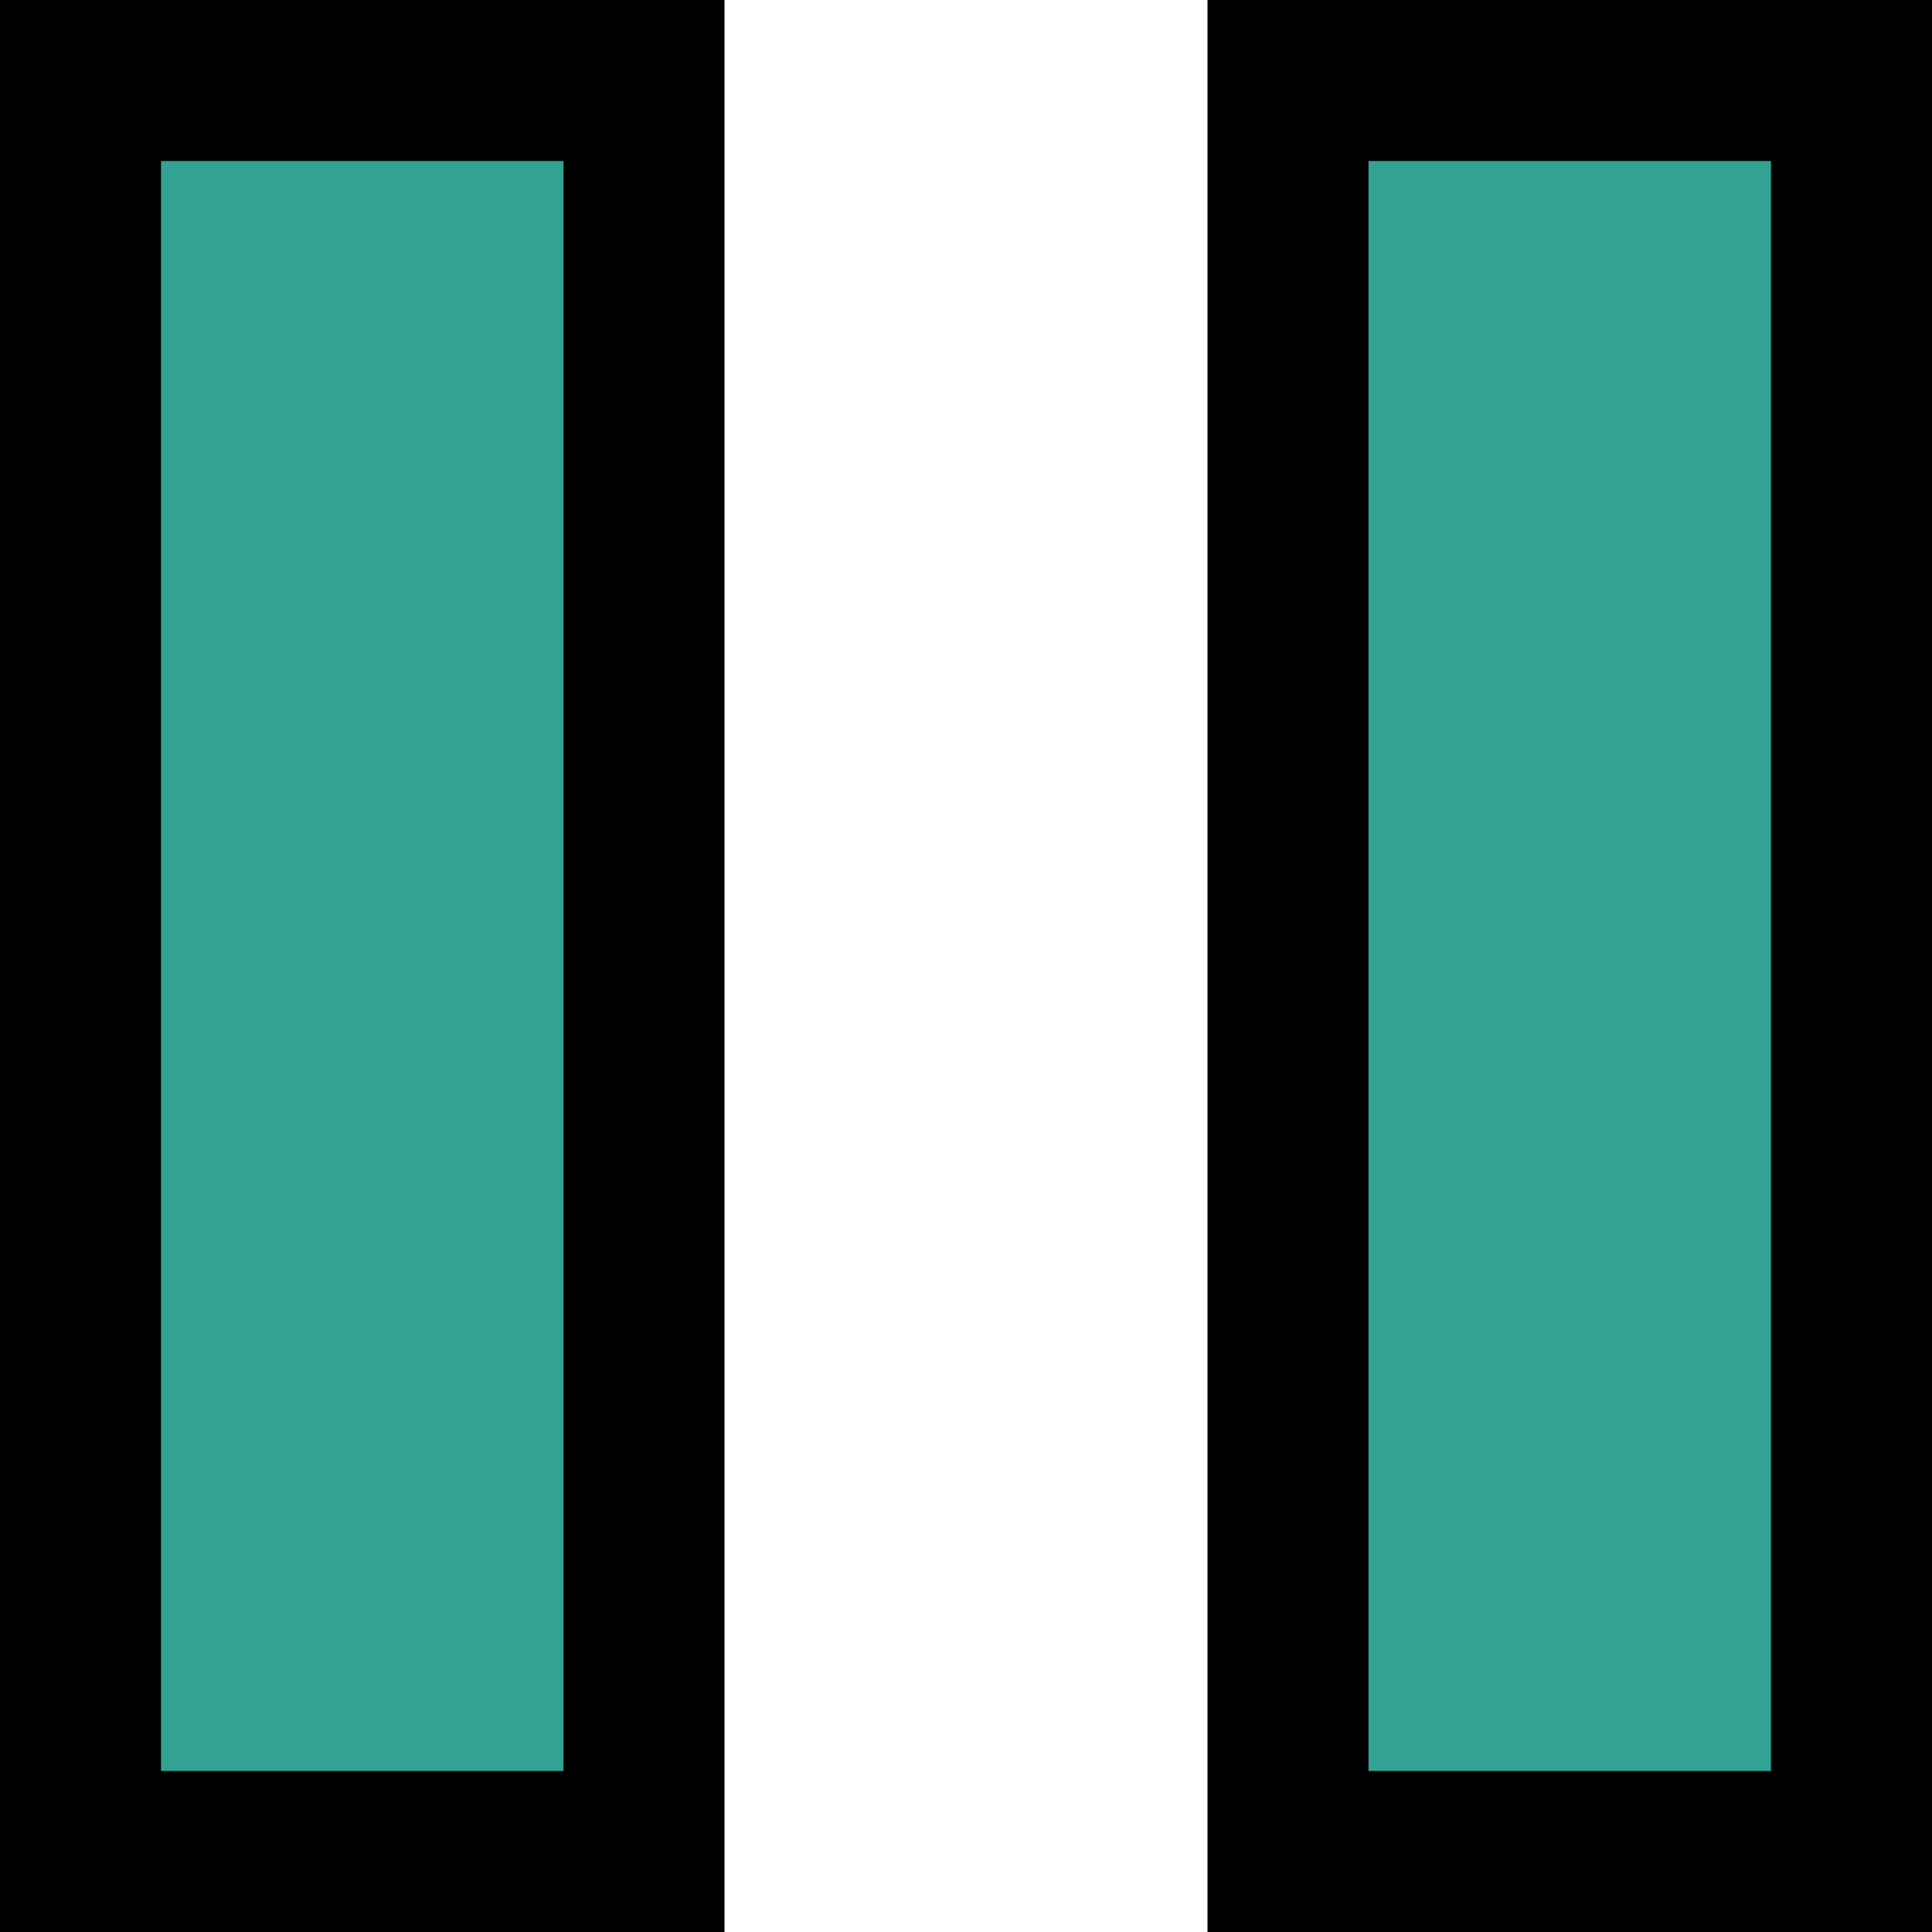 <svg width="24" height="24" viewBox="0 0 24 24" fill="none" xmlns="http://www.w3.org/2000/svg">
<rect x="1" y="1" width="7" height="22" fill="#32A292" stroke="black" stroke-width="2"/>
<rect x="16" y="1" width="7" height="22" fill="#32A292" stroke="black" stroke-width="2"/>
</svg>
